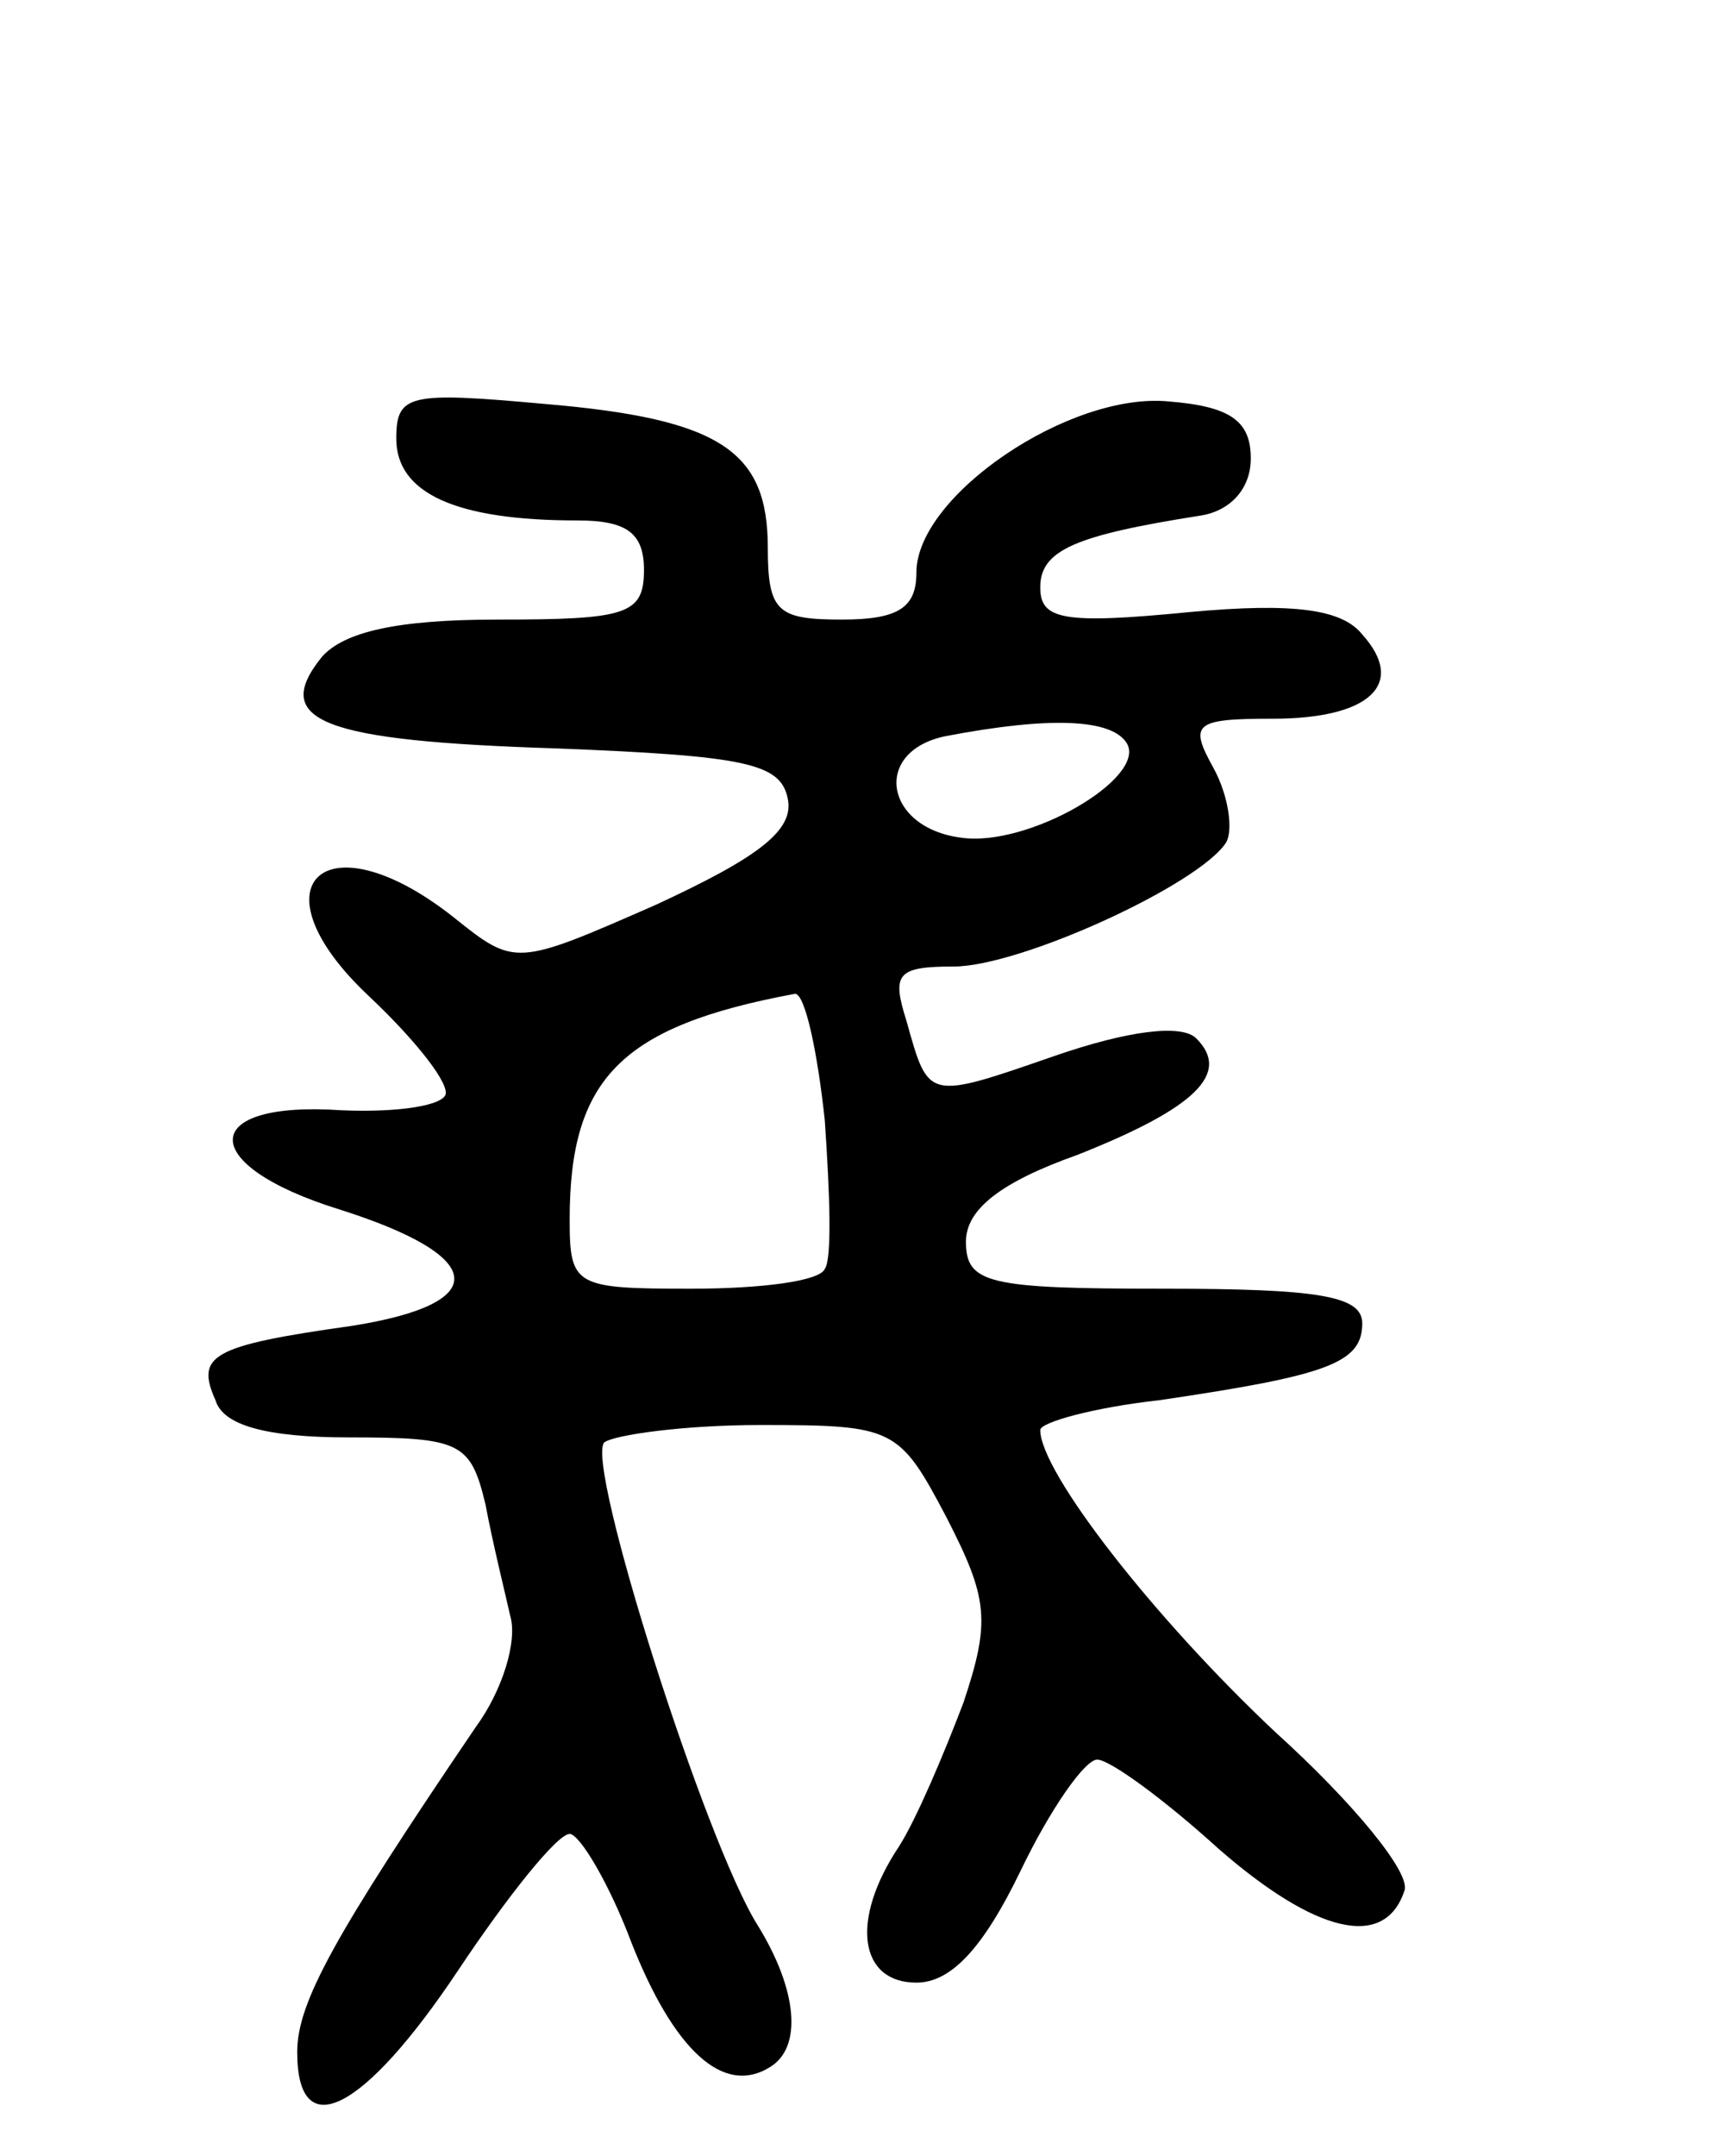 <svg version="1.0" xmlns="http://www.w3.org/2000/svg"
 width="69pt" height="87pt" viewBox="0 0 69 87"
 preserveAspectRatio="xMidYMid meet">
<g transform="translate(0,87) scale(0.1,-0.1)"
fill="#000000" stroke="none">
<path d="M160 693 c0 -22 24 -33 73 -33 20 0 27 -5 27 -20 0 -18 -7 -20 -59
-20 -41 0 -62 -5 -71 -15 -21 -26 0 -34 95 -37 76 -3 90 -6 93 -20 3 -13 -12
-24 -53 -43 -57 -25 -57 -25 -82 -5 -52 41 -82 13 -34 -32 17 -16 31 -33 31
-39 0 -5 -19 -8 -42 -7 -58 4 -59 -22 -1 -40 60 -19 62 -38 5 -47 -57 -8 -63
-12 -55 -30 3 -10 20 -15 54 -15 45 0 49 -2 55 -27 3 -16 8 -36 10 -45 3 -10
-3 -30 -14 -45 -57 -84 -72 -111 -72 -131 0 -38 27 -24 65 33 20 30 40 55 45
55 4 0 16 -20 25 -44 17 -43 37 -62 56 -50 13 8 11 31 -5 57 -21 33 -70 187
-62 195 4 3 32 7 63 7 54 0 56 -1 75 -37 17 -33 18 -42 7 -75 -8 -21 -19 -47
-26 -58 -20 -30 -16 -55 7 -55 14 0 27 14 42 45 12 25 26 45 31 45 5 0 27 -16
49 -36 39 -34 67 -41 75 -17 3 7 -21 36 -52 64 -49 46 -95 105 -95 122 0 3 21
9 48 12 68 10 82 15 82 31 0 11 -17 14 -80 14 -71 0 -80 2 -80 19 0 13 14 24
45 35 48 19 62 33 48 47 -6 6 -28 3 -57 -7 -52 -18 -51 -18 -60 14 -6 19 -4
22 19 22 27 0 99 33 110 50 3 5 1 19 -5 30 -10 18 -8 20 24 20 39 0 54 14 36
34 -8 10 -27 13 -70 9 -51 -5 -60 -3 -60 10 0 15 14 21 65 29 12 2 20 11 20
23 0 15 -8 21 -33 23 -40 4 -102 -38 -102 -69 0 -14 -7 -19 -30 -19 -26 0 -30
3 -30 29 0 39 -19 52 -90 58 -55 5 -60 4 -60 -14z m295 -123 c8 -14 -40 -42
-67 -38 -31 4 -36 35 -6 41 42 8 67 7 73 -3z m-122 -152 c2 -29 3 -56 0 -60
-2 -5 -26 -8 -54 -8 -47 0 -49 1 -49 28 0 57 21 78 91 91 4 0 9 -23 12 -51z"/>
</g>
</svg>
